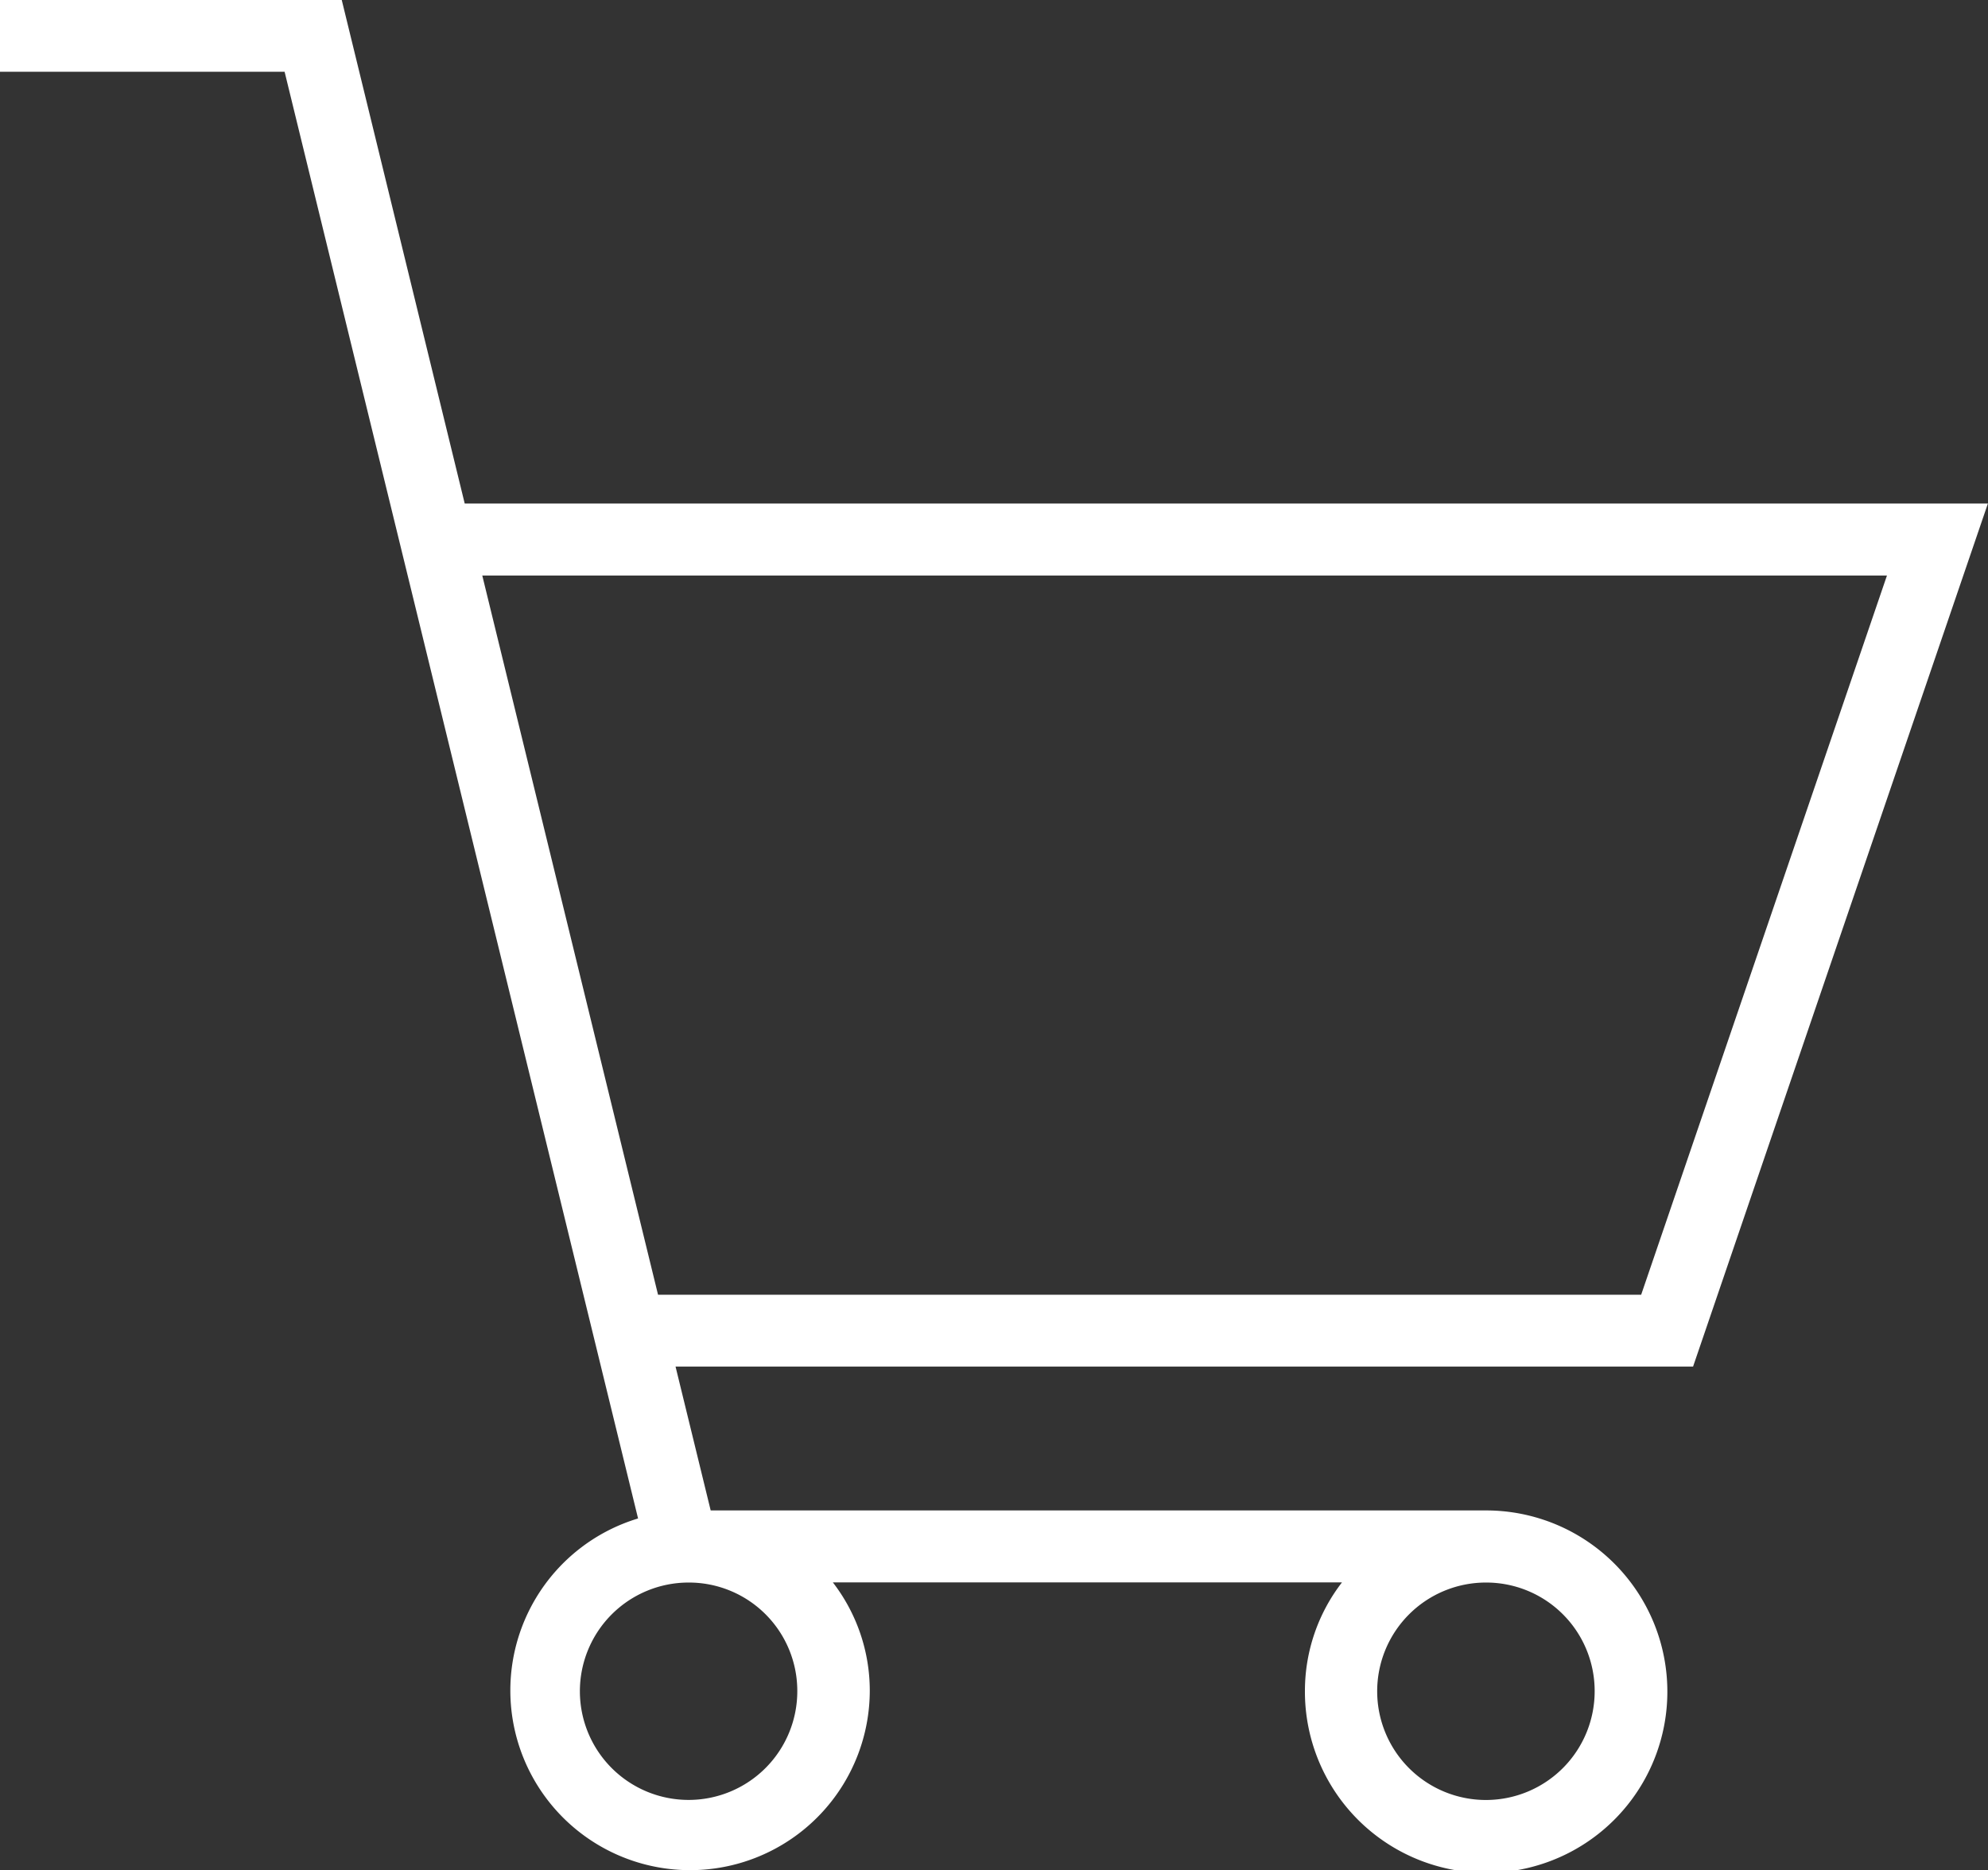 <svg xmlns="http://www.w3.org/2000/svg" width="60.917" height="57.315" viewBox="0 0 60.917 57.315">
  <rect x="0" y="0" width="60.917" height="57.315" fill="#333333" stroke="none"/>
  <path id="cart" d="M62.3,17.57H15.619L11.851,2.138H1.379v2.2H10.1L20.931,48.675a5.507,5.507,0,1,0,7.1,5.266A5.436,5.436,0,0,0,26.9,50.635h15.6a5.441,5.441,0,0,0-1.135,3.306,5.553,5.553,0,1,0,5.552-5.512H23.156l-1.077-4.41h31.18l9.035-26.453ZM25.81,53.945a3.331,3.331,0,1,1-3.331-3.306A3.321,3.321,0,0,1,25.81,53.945Zm24.433,0a3.332,3.332,0,1,1-3.333-3.306A3.323,3.323,0,0,1,50.243,53.945Zm-28.7-12.126L16.157,19.776H59.2L51.668,41.819Z" transform="translate(-1.379 -2.138)" fill="#ffffff"/>
</svg>
